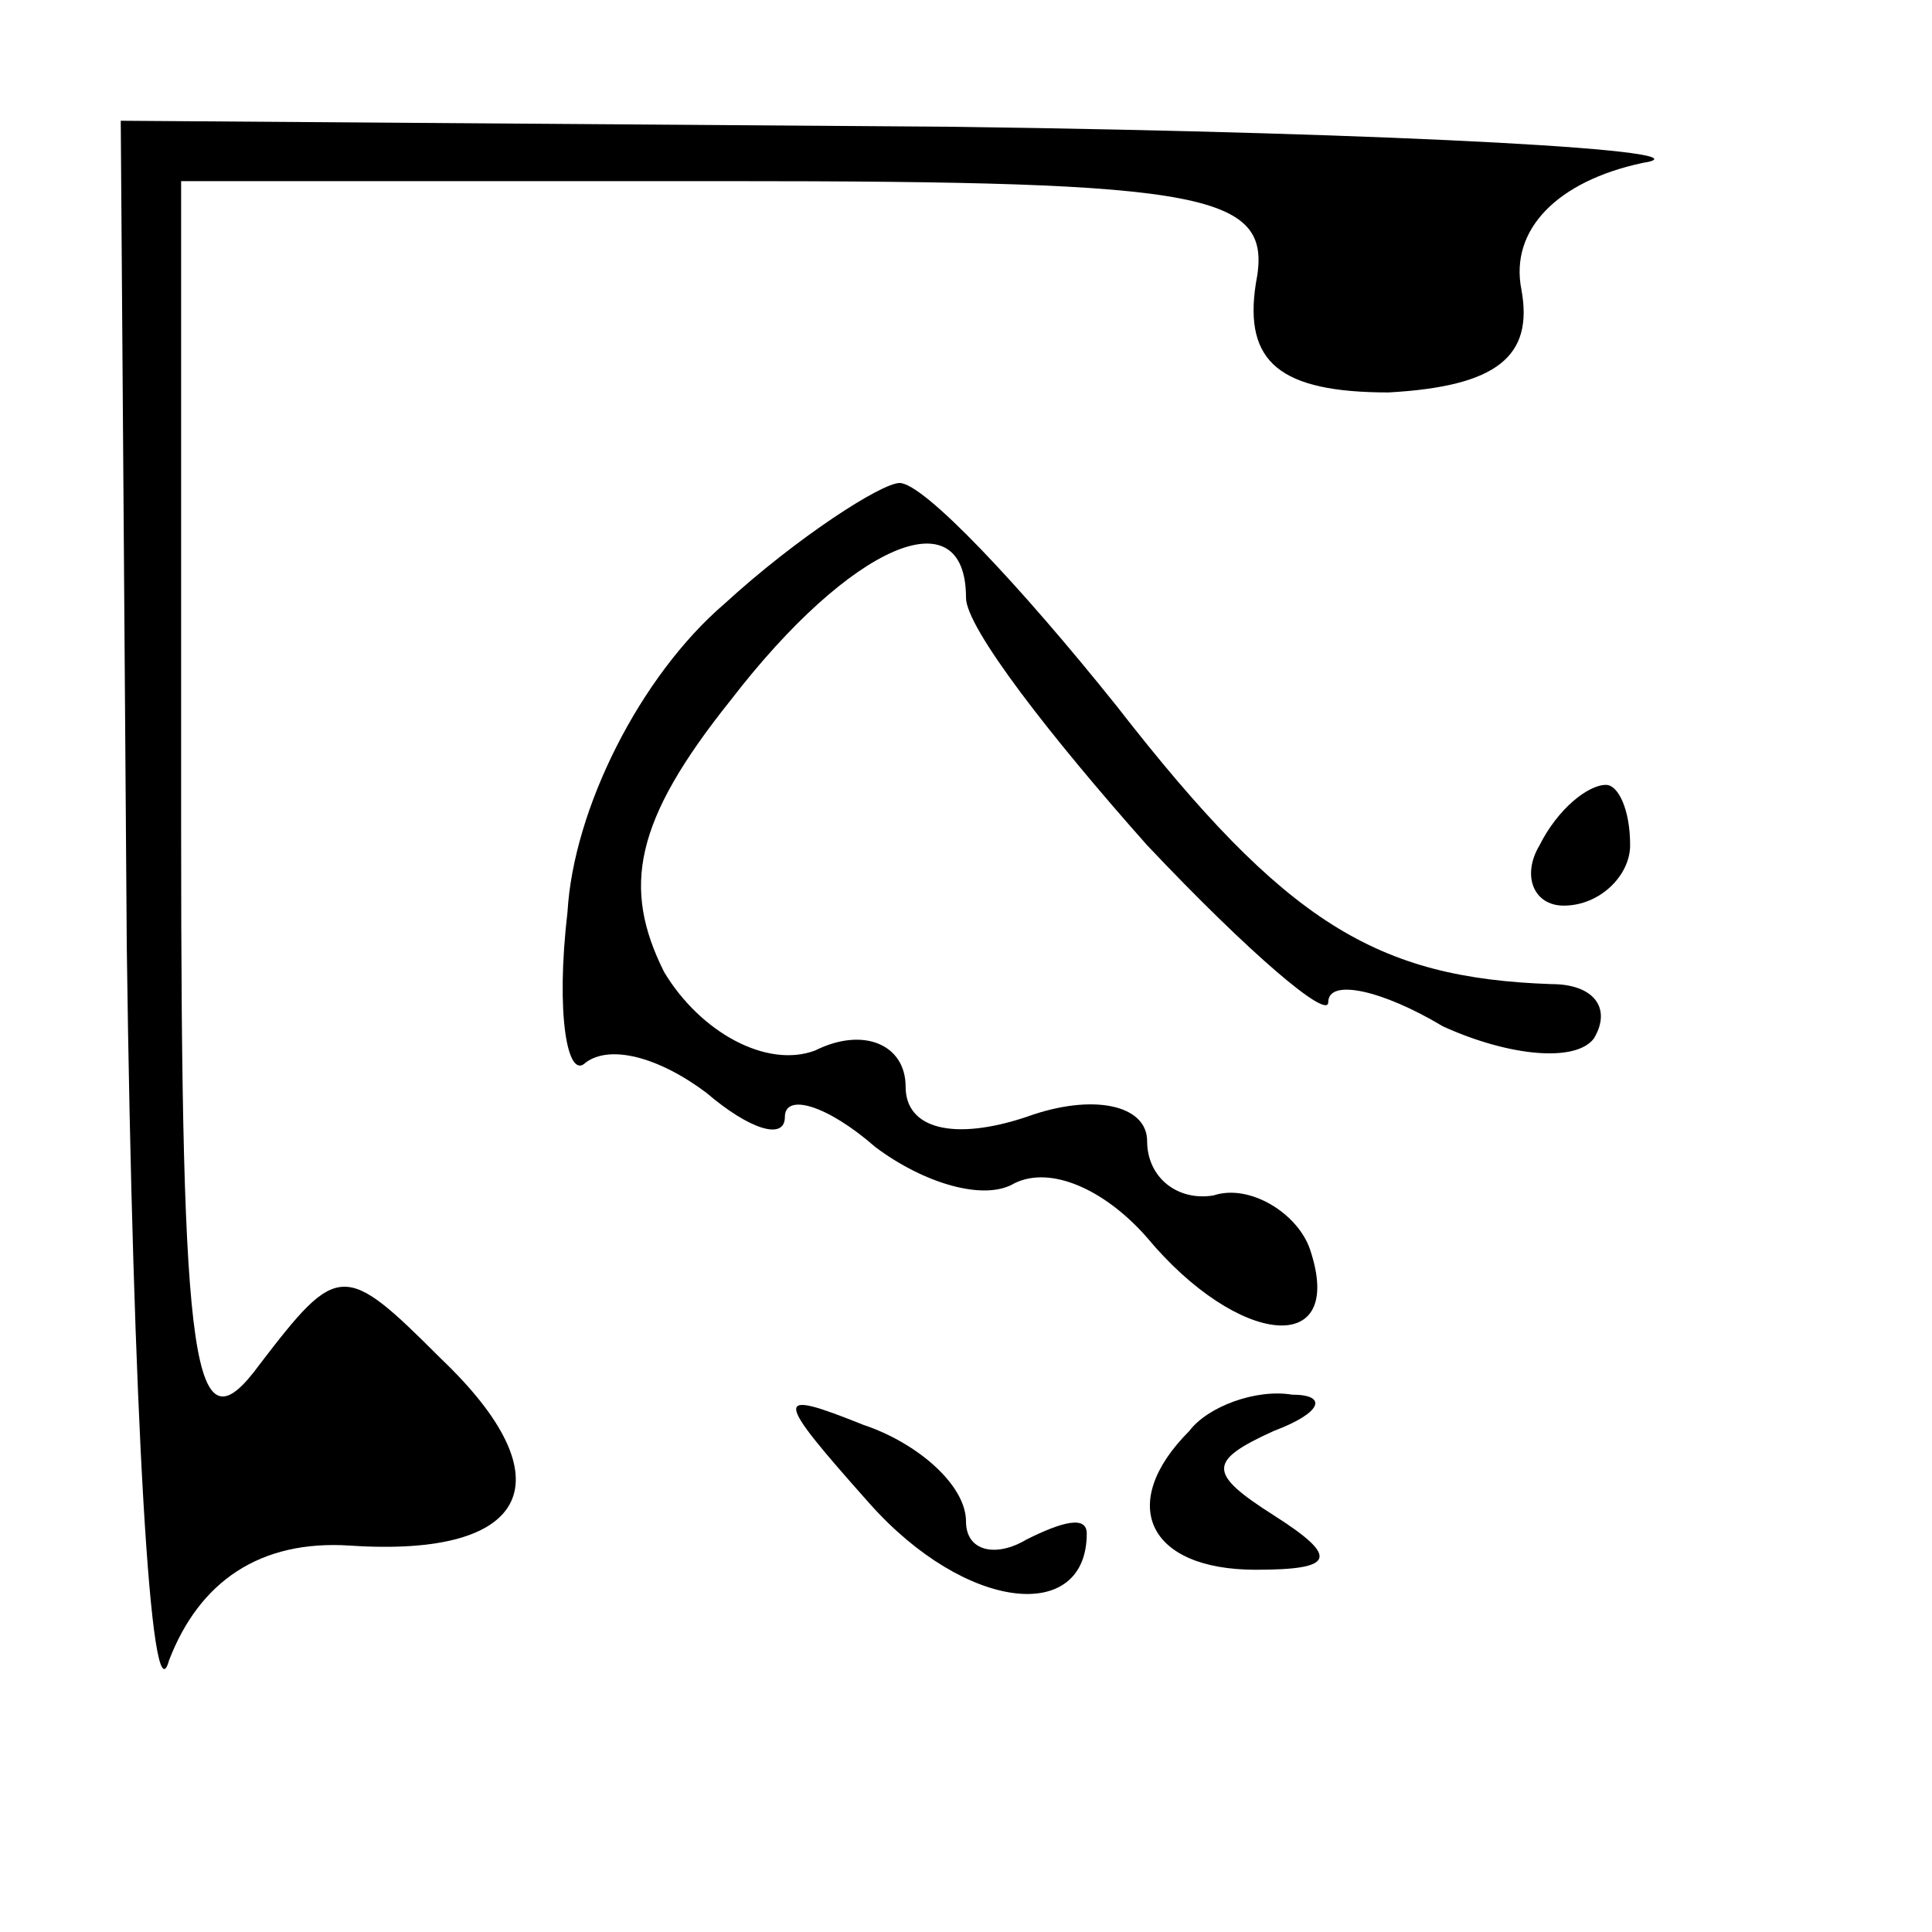 <?xml version="1.0" standalone="no"?>
<!DOCTYPE svg PUBLIC "-//W3C//DTD SVG 20010904//EN"
 "http://www.w3.org/TR/2001/REC-SVG-20010904/DTD/svg10.dtd">
<svg version="1.0" xmlns="http://www.w3.org/2000/svg"
 width="32pt" height="32pt" viewBox="0 0 32 32"
 preserveAspectRatio="xMidYMid meet">
<g transform="translate(0,32) scale(0.1,-0.1)"
fill="#000000" stroke="none">
<path fill="#000000" stroke="none" d="M21 163 c1 -76 4 -129 7 -118 5 13 15
20 30 19 30 -2 36 11 15 31 -16 16 -17 16 -30 -1 -11 -15 -13 -2 -13 89 l0
107 90 0 c81 0 91 -2 88 -17 -2 -13 4 -18 22 -18 18 1 24 6 22 17 -2 10 6 18
20 21 13 2 -39 5 -114 6 l-138 1 1 -137z"/>
<path fill="#000000" stroke="none" d="M120 220 c-14 -12 -25 -34 -26 -51 -2
-17 0 -28 3 -25 4 3 12 1 20 -5 7 -6 13 -8 13 -4 0 4 7 2 15 -5 8 -6 18 -9 23
-6 6 3 15 -1 22 -9 15 -18 33 -20 27 -2 -2 6 -10 11 -16 9 -6 -1 -11 3 -11 9
0 6 -9 8 -20 4 -12 -4 -20 -2 -20 5 0 7 -7 10 -15 6 -8 -3 -19 3 -25 13 -7 14
-5 25 11 45 20 26 39 34 39 17 0 -5 14 -23 30 -41 17 -18 30 -29 30 -26 0 4 9
2 19 -4 11 -5 22 -6 25 -2 3 5 0 9 -7 9 -29 1 -44 10 -72 46 -16 20 -32 37
-36 37 -3 0 -17 -9 -29 -20z"/>
<path fill="#000000" stroke="none" d="M255 180 c-3 -5 -1 -10 4 -10 6 0 11 5
11 10 0 6 -2 10 -4 10 -3 0 -8 -4 -11 -10z"/>
<path fill="#000000" stroke="none" d="M144 71 c16 -18 36 -20 36 -5 0 3 -4 2
-10 -1 -5 -3 -10 -2 -10 3 0 6 -8 13 -17 16 -15 6 -15 5 1 -13z"/>
<path fill="#000000" stroke="none" d="M197 83 c-12 -12 -7 -23 11 -23 13 0
14 2 3 9 -11 7 -11 9 0 14 8 3 9 6 3 6 -6 1 -14 -2 -17 -6z"/>
</g>
</svg>
